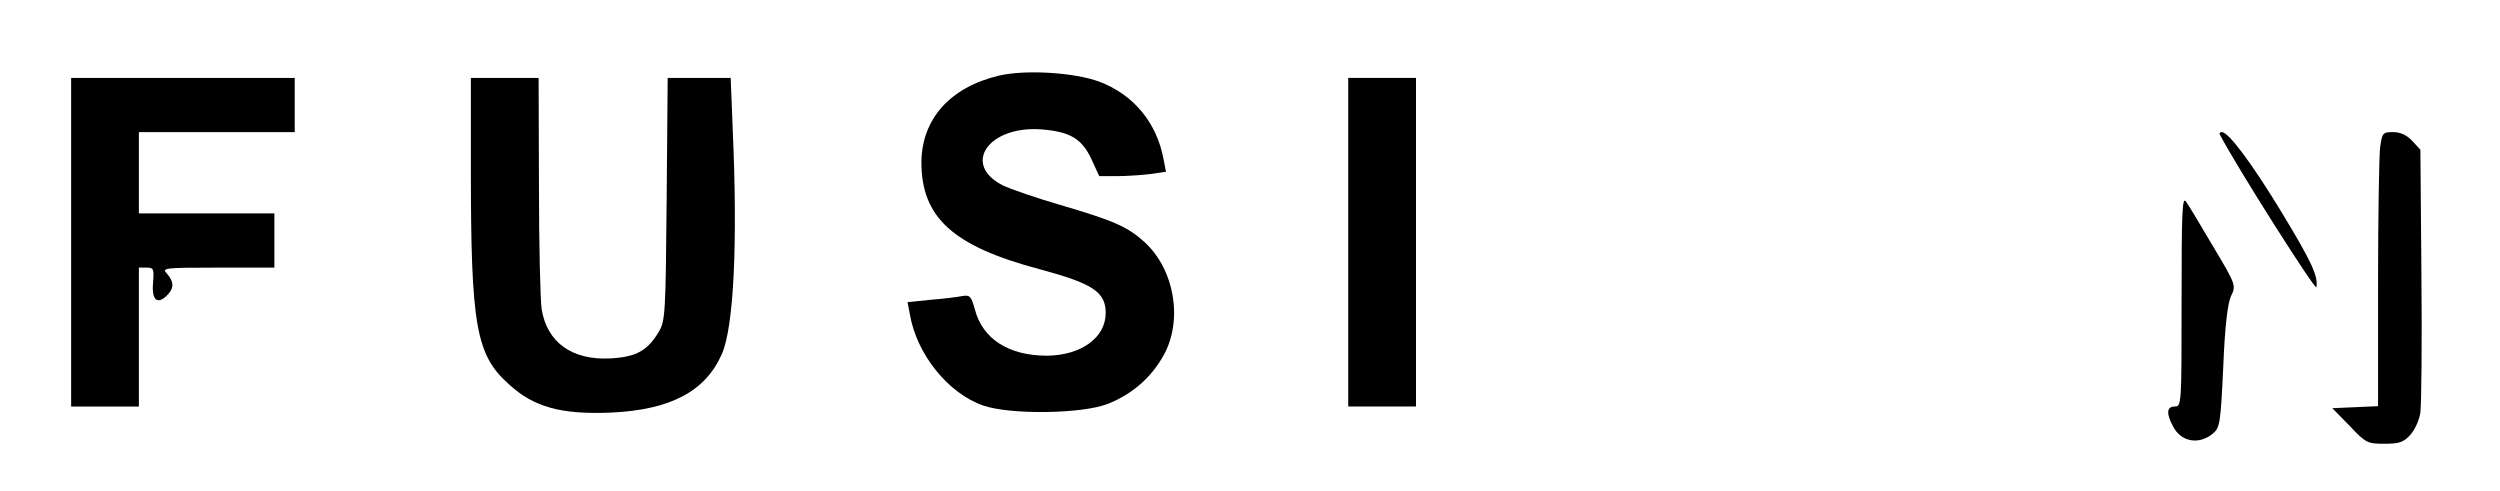 <?xml version="1.0" standalone="no"?>
<!DOCTYPE svg PUBLIC "-//W3C//DTD SVG 20010904//EN"
 "http://www.w3.org/TR/2001/REC-SVG-20010904/DTD/svg10.dtd">
<svg version="1.0" xmlns="http://www.w3.org/2000/svg"
 width="738pt" height="145pt" viewBox="0 0 738 145"
 preserveAspectRatio="xMidYMid meet">
<g transform="translate(0,145) scale(0.1,-0.1)"
fill="#000000" stroke="none">
<path d="M2950 1227 c-145 -34 -229 -128 -230 -256 0 -163 93 -248 350 -316
156 -42 194 -67 194 -129 0 -73 -73 -125 -173 -126 -113 0 -190 49 -213 136
-11 40 -15 44 -38 40 -14 -3 -56 -8 -93 -11 l-68 -7 7 -36 c20 -118 113 -233
216 -269 81 -28 293 -25 369 5 72 29 127 77 164 143 58 105 32 254 -57 335
-51 46 -92 63 -248 109 -69 20 -145 46 -170 58 -122 62 -41 177 115 165 85 -7
119 -28 147 -88 l23 -50 51 0 c28 0 72 3 98 6 l48 7 -7 36 c-20 109 -89 192
-190 230 -73 27 -217 36 -295 18z"/>
<path d="M210 735 l0 -485 100 0 100 0 0 205 0 205 23 0 c20 0 22 -4 19 -41
-5 -52 10 -69 38 -44 24 22 25 42 3 67 -16 17 -10 18 150 18 l167 0 0 80 0 80
-200 0 -200 0 0 120 0 120 230 0 230 0 0 80 0 80 -330 0 -330 0 0 -485z"/>
<path d="M1390 953 c0 -466 15 -551 113 -638 73 -67 154 -89 300 -83 176 8
279 62 328 173 35 80 47 324 32 663 l-6 152 -93 0 -93 0 -3 -357 c-3 -337 -4
-360 -23 -392 -33 -56 -67 -75 -143 -79 -113 -6 -187 47 -203 145 -4 26 -8
191 -8 366 l-1 317 -100 0 -100 0 0 -267z"/>
<path d="M3980 735 l0 -485 100 0 100 0 0 485 0 485 -100 0 -100 0 0 -485z"/>
<path d="M6553 1053 c46 -90 283 -463 285 -451 6 32 -14 75 -103 222 -87 143
-156 236 -176 236 -6 0 -8 -3 -6 -7z"/>
<path d="M7026 1014 c-3 -26 -6 -208 -6 -405 l0 -358 -67 -3 -68 -3 51 -52
c48 -51 53 -53 103 -53 43 0 56 4 76 26 13 14 27 44 30 67 3 23 5 207 3 409
l-3 366 -24 26 c-16 17 -35 26 -56 26 -31 0 -33 -2 -39 -46z"/>
<path d="M6440 562 c0 -305 0 -312 -20 -312 -24 0 -26 -20 -5 -59 23 -45 75
-55 116 -22 22 18 24 27 32 197 5 123 13 188 23 210 15 31 15 33 -52 145 -37
63 -73 123 -81 134 -11 16 -13 -28 -13 -293z"/>
</g>
</svg>
